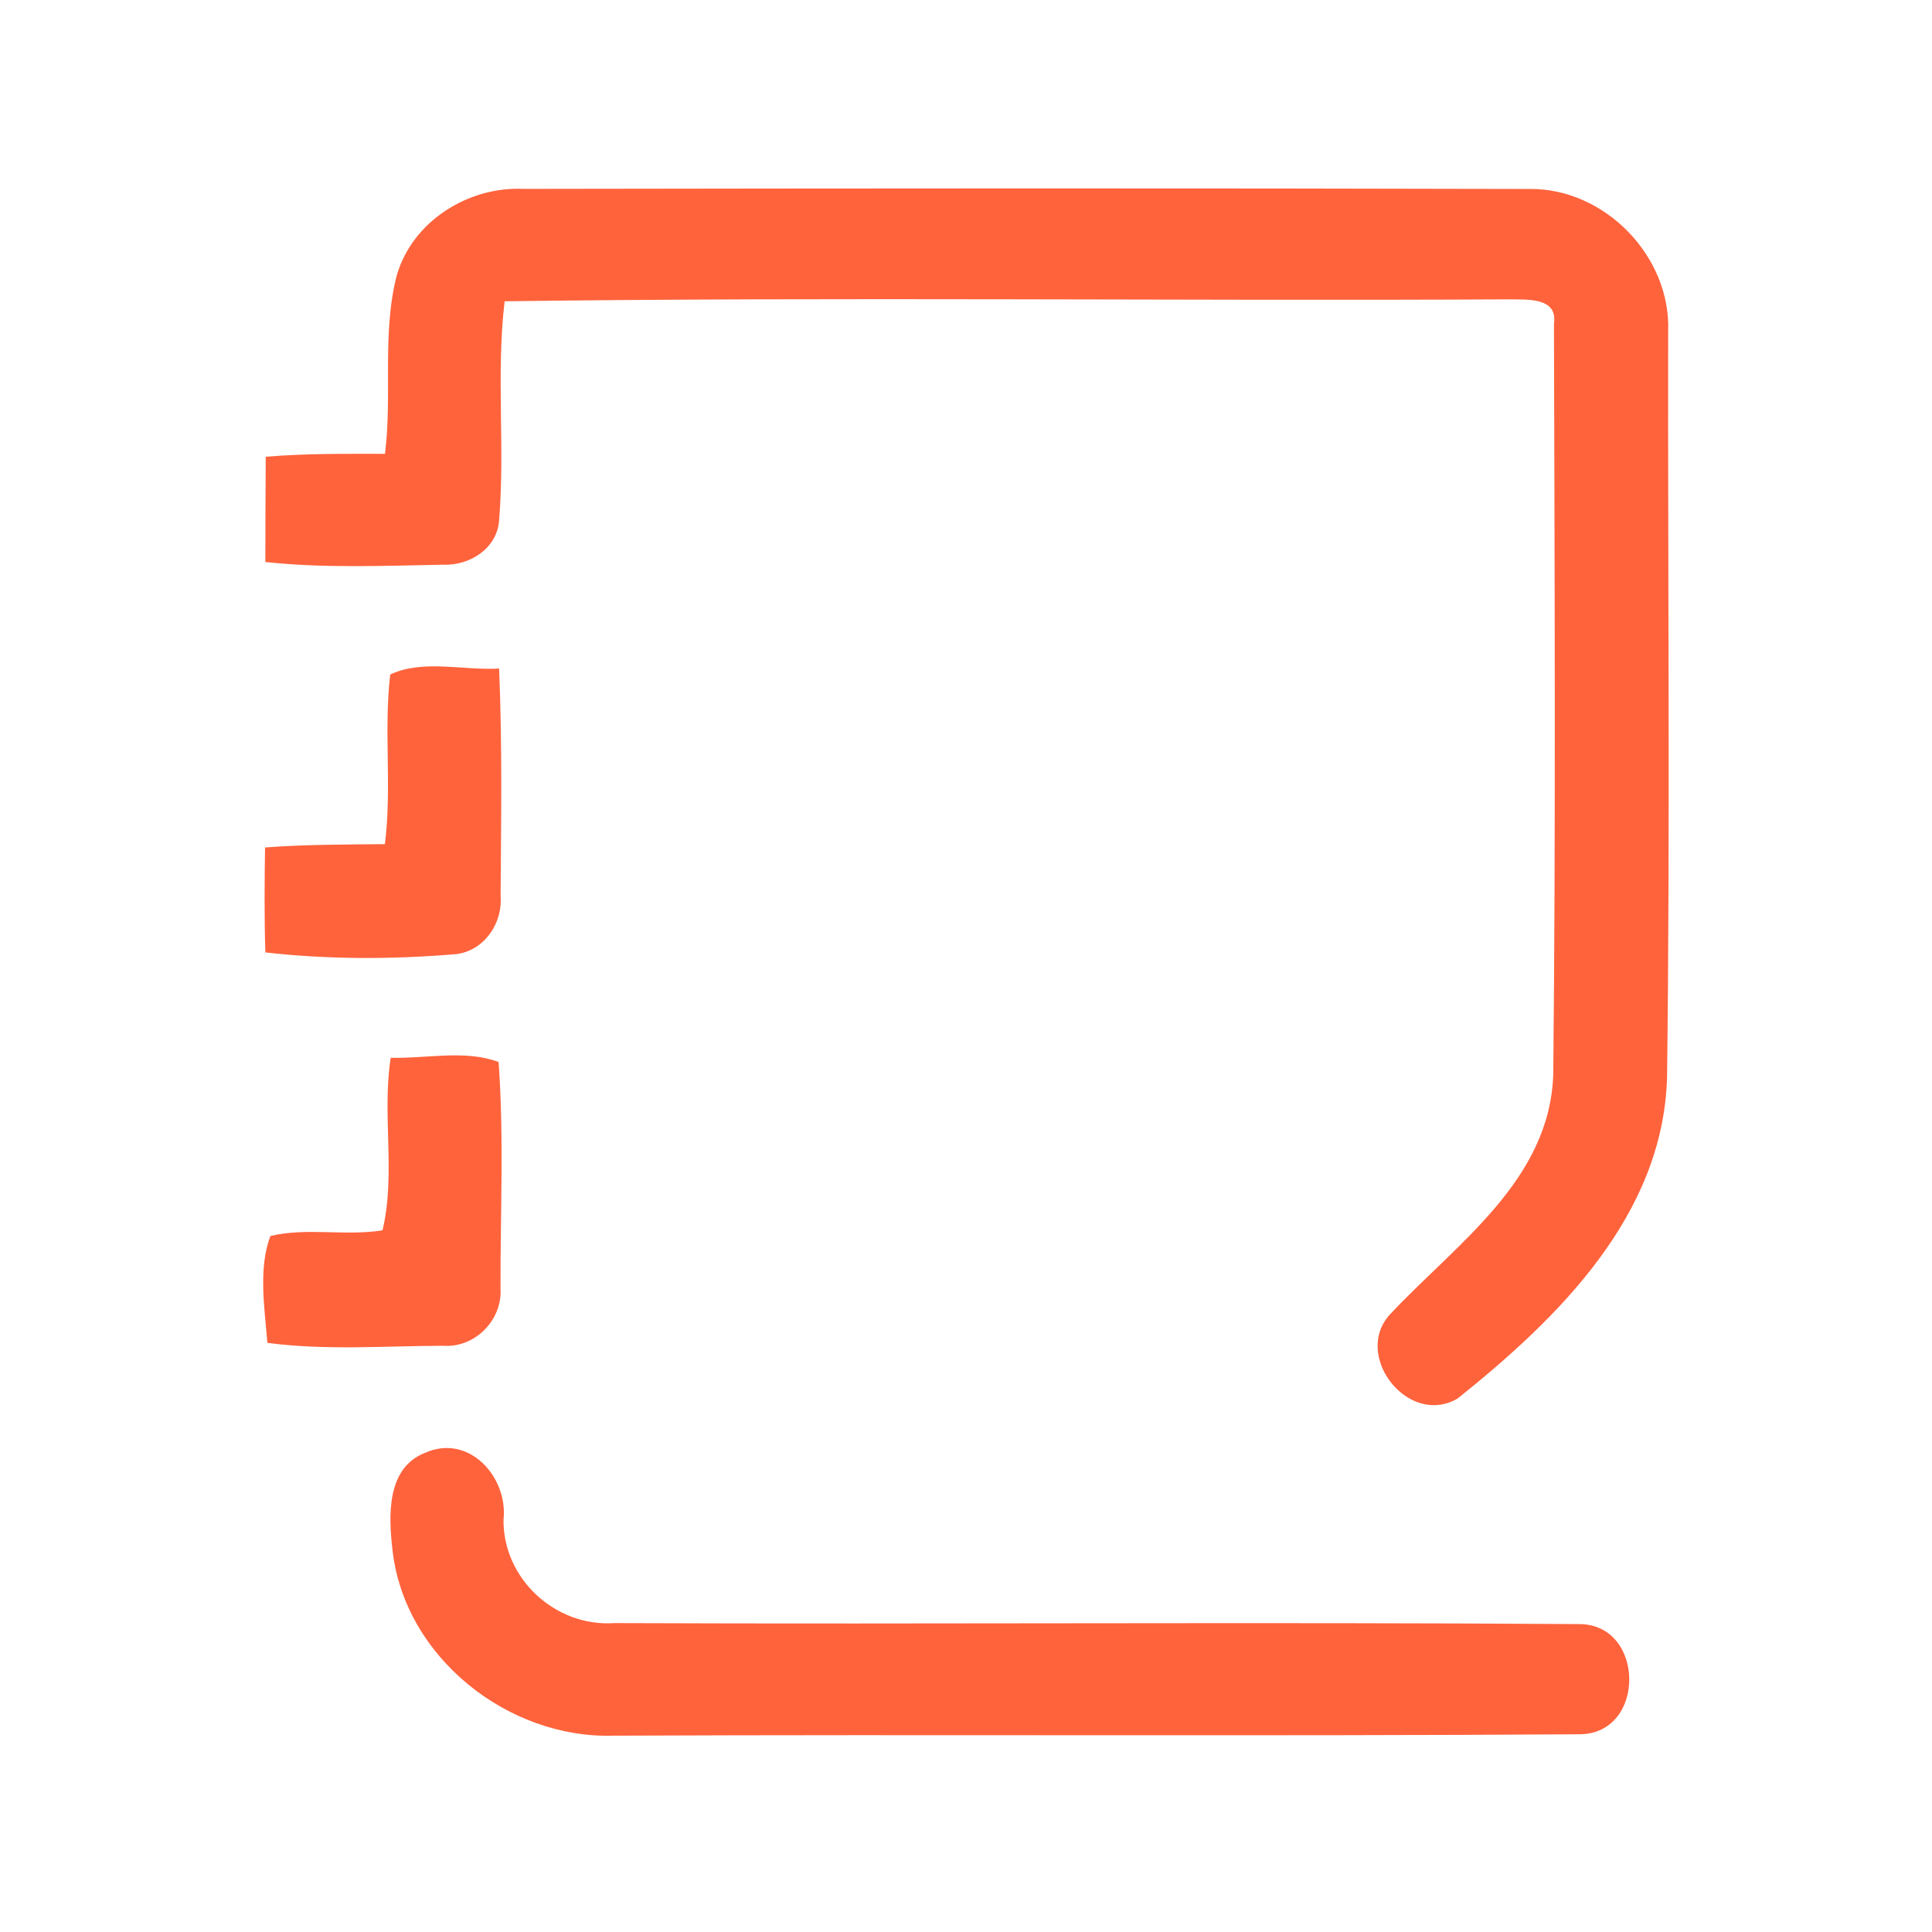 <?xml version="1.0" encoding="UTF-8" ?>
<!DOCTYPE svg PUBLIC "-//W3C//DTD SVG 1.1//EN" "http://www.w3.org/Graphics/SVG/1.1/DTD/svg11.dtd">
<svg width="192pt" height="192pt" viewBox="0 0 192 192" version="1.1" xmlns="http://www.w3.org/2000/svg">
<g id="#ff633cff">
<path fill="#ff633c" opacity="1.00" d=" M 39.44 27.33 C 41.01 21.97 46.54 18.52 52.02 18.77 C 85.34 18.72 118.67 18.69 152.00 18.78 C 159.47 18.69 166.07 25.47 165.78 32.94 C 165.74 57.65 165.98 82.37 165.67 107.08 C 165.28 120.79 154.85 130.99 144.86 138.98 C 139.87 141.90 134.22 134.48 138.31 130.44 C 144.82 123.52 153.99 117.29 154.36 106.81 C 154.62 81.93 154.49 57.04 154.43 32.16 C 154.83 29.53 151.75 29.78 150.01 29.75 C 116.72 29.92 83.43 29.50 50.15 29.94 C 49.29 37.17 50.20 44.47 49.60 51.72 C 49.40 54.50 46.69 56.22 44.06 56.12 C 38.17 56.22 32.24 56.49 26.37 55.85 C 26.38 52.36 26.38 48.87 26.41 45.39 C 30.36 45.06 34.31 45.10 38.26 45.10 C 39.00 39.20 37.93 33.13 39.44 27.33 Z" />
<path fill="#ff633c" opacity="1.00" d=" M 38.78 67.03 C 42.04 65.50 46.05 66.65 49.60 66.44 C 49.92 73.96 49.80 81.51 49.75 89.03 C 49.98 91.88 47.94 94.72 44.97 94.85 C 38.80 95.35 32.53 95.35 26.37 94.65 C 26.26 91.17 26.29 87.69 26.34 84.22 C 30.30 83.92 34.28 83.93 38.25 83.89 C 38.96 78.29 38.12 72.62 38.78 67.03 Z" />
<path fill="#ff633c" opacity="1.00" d=" M 38.83 105.12 C 42.36 105.22 46.20 104.29 49.55 105.54 C 50.09 113.01 49.72 120.54 49.74 128.03 C 49.95 131.18 47.19 133.98 44.03 133.74 C 38.22 133.76 32.34 134.22 26.57 133.45 C 26.30 129.99 25.65 126.08 26.87 122.83 C 30.50 121.97 34.32 122.86 38.01 122.27 C 39.35 116.72 37.94 110.80 38.83 105.12 Z" />
<path fill="#ff633c" opacity="1.00" d=" M 42.29 144.36 C 46.63 142.46 50.50 146.81 50.04 151.02 C 49.97 156.88 55.20 161.70 61.02 161.30 C 92.98 161.43 124.94 161.18 156.89 161.40 C 163.50 161.35 163.64 172.28 157.01 172.35 C 125.02 172.56 93.00 172.35 61.00 172.49 C 50.49 172.82 40.21 164.69 39.01 154.08 C 38.61 150.66 38.38 145.85 42.29 144.36 Z" />
</g>
</svg>
